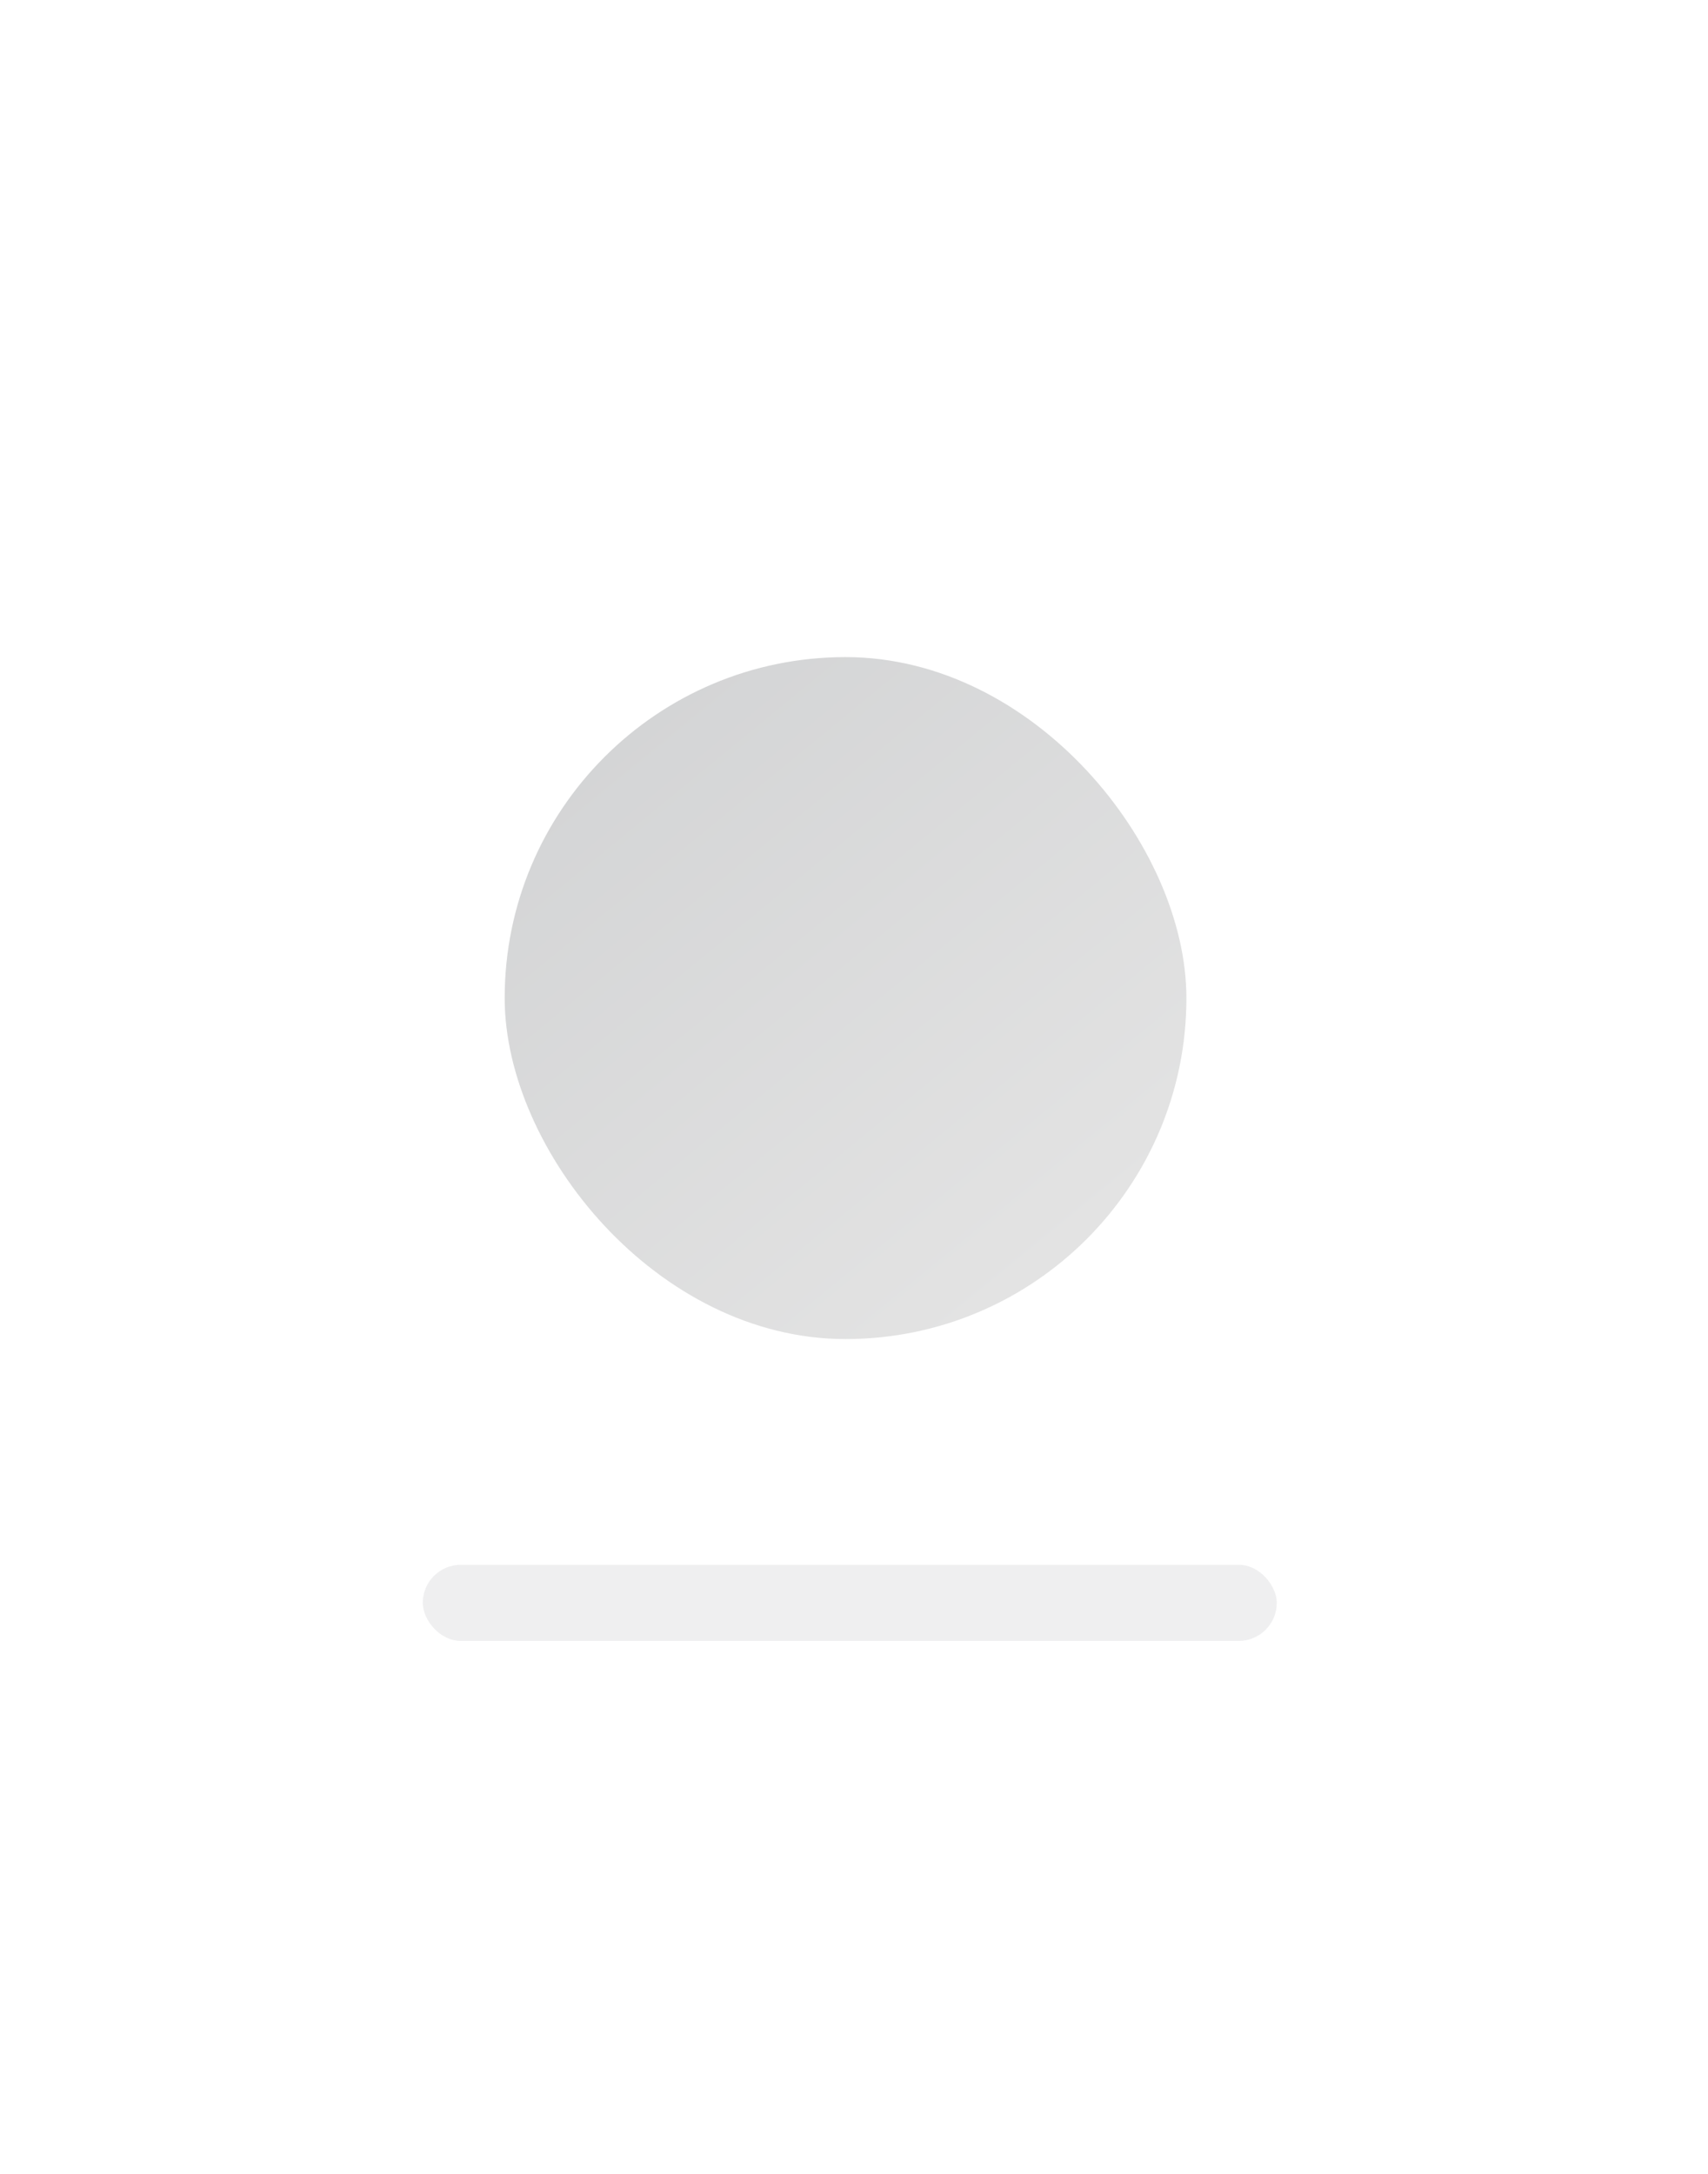 <svg width="202" height="257" viewBox="0 0 202 257" fill="none" xmlns="http://www.w3.org/2000/svg">
<g filter="url(#filter0_b)">
<path d="M0 12C0 5.373 5.373 0 12 0H190C196.627 0 202 5.373 202 12V245C202 251.627 196.627 257 190 257H12C5.373 257 0 251.627 0 245V12Z" fill="white" fill-opacity="0.19"/>
<g opacity="0.2">
<rect x="140.312" y="158.312" width="80.625" height="80.625" rx="40.312" transform="rotate(-180 140.312 158.312)" fill="url(#paint0_linear)"/>
</g>
</g>
<rect opacity="0.2" x="50" y="185" width="101" height="9" rx="4.5" fill="#B3B3B4"/>
<path d="M54.964 176.438V174.646H55.901C56.63 174.646 56.938 174.982 56.938 175.549C56.938 176.095 56.63 176.438 55.901 176.438H54.964ZM57.589 175.549C57.589 174.751 57.05 174.121 55.901 174.121H54.327V179H54.964V176.963H55.901C57.112 176.963 57.589 176.291 57.589 175.549ZM65.926 179H66.598L64.841 174.149H64.106L62.342 179H63.014L63.406 177.915H65.534L65.926 179ZM65.352 177.397H63.588L64.47 174.933L65.352 177.397ZM74.248 175.556C74.248 176.102 73.933 176.494 73.212 176.494H72.274V174.646H73.212C73.94 174.646 74.248 175.003 74.248 175.556ZM71.637 174.121V179H72.274V177.005H73.044L74.206 179H74.969L73.744 176.956C74.563 176.774 74.906 176.179 74.906 175.556C74.906 174.758 74.36 174.121 73.212 174.121H71.637ZM79.865 174.639H81.202V179H81.839V174.639H83.169V174.121H79.865V174.639ZM94.996 176.438V174.646H95.934C96.662 174.646 96.97 174.982 96.97 175.549C96.97 176.095 96.662 176.438 95.934 176.438H94.996ZM97.621 175.549C97.621 174.751 97.082 174.121 95.934 174.121H94.359V179H94.996V176.963H95.934C97.145 176.963 97.621 176.291 97.621 175.549ZM105.294 175.556C105.294 176.102 104.979 176.494 104.258 176.494H103.32V174.646H104.258C104.986 174.646 105.294 175.003 105.294 175.556ZM102.683 174.121V179H103.32V177.005H104.09L105.252 179H106.015L104.79 176.956C105.609 176.774 105.952 176.179 105.952 175.556C105.952 174.758 105.406 174.121 104.258 174.121H102.683ZM113.837 174.114H111.212V179H113.837V178.475H111.849V176.795H113.627V176.27H111.849V174.639H113.837V174.114ZM120.897 178.328L119.364 174.121H118.685L120.526 179H121.261L123.102 174.121H122.43L120.897 178.328ZM128.071 179H128.708V174.121H128.071V179ZM136.689 174.114H134.064V179H136.689V178.475H134.701V176.795H136.479V176.27H134.701V174.639H136.689V174.114ZM142.909 179.007L143.616 179L144.792 175.073L145.926 179H146.64L148.054 174.121H147.368L146.297 178.244L145.177 174.121H144.463L143.287 178.258L142.223 174.121H141.544L142.909 179.007Z" fill="white"/>
<defs>
<filter id="filter0_b" x="-10" y="-10" width="222" height="277" filterUnits="userSpaceOnUse" color-interpolation-filters="sRGB">
<feFlood flood-opacity="0" result="BackgroundImageFix"/>
<feGaussianBlur in="BackgroundImage" stdDeviation="5"/>
<feComposite in2="SourceAlpha" operator="in" result="effect1_backgroundBlur"/>
<feBlend mode="normal" in="SourceGraphic" in2="effect1_backgroundBlur" result="shape"/>
</filter>
<linearGradient id="paint0_linear" x1="206.828" y1="228.859" x2="156.438" y2="167.383" gradientUnits="userSpaceOnUse">
<stop stop-color="#292D32"/>
<stop offset="1" stop-color="#737373"/>
</linearGradient>
</defs>
</svg>

